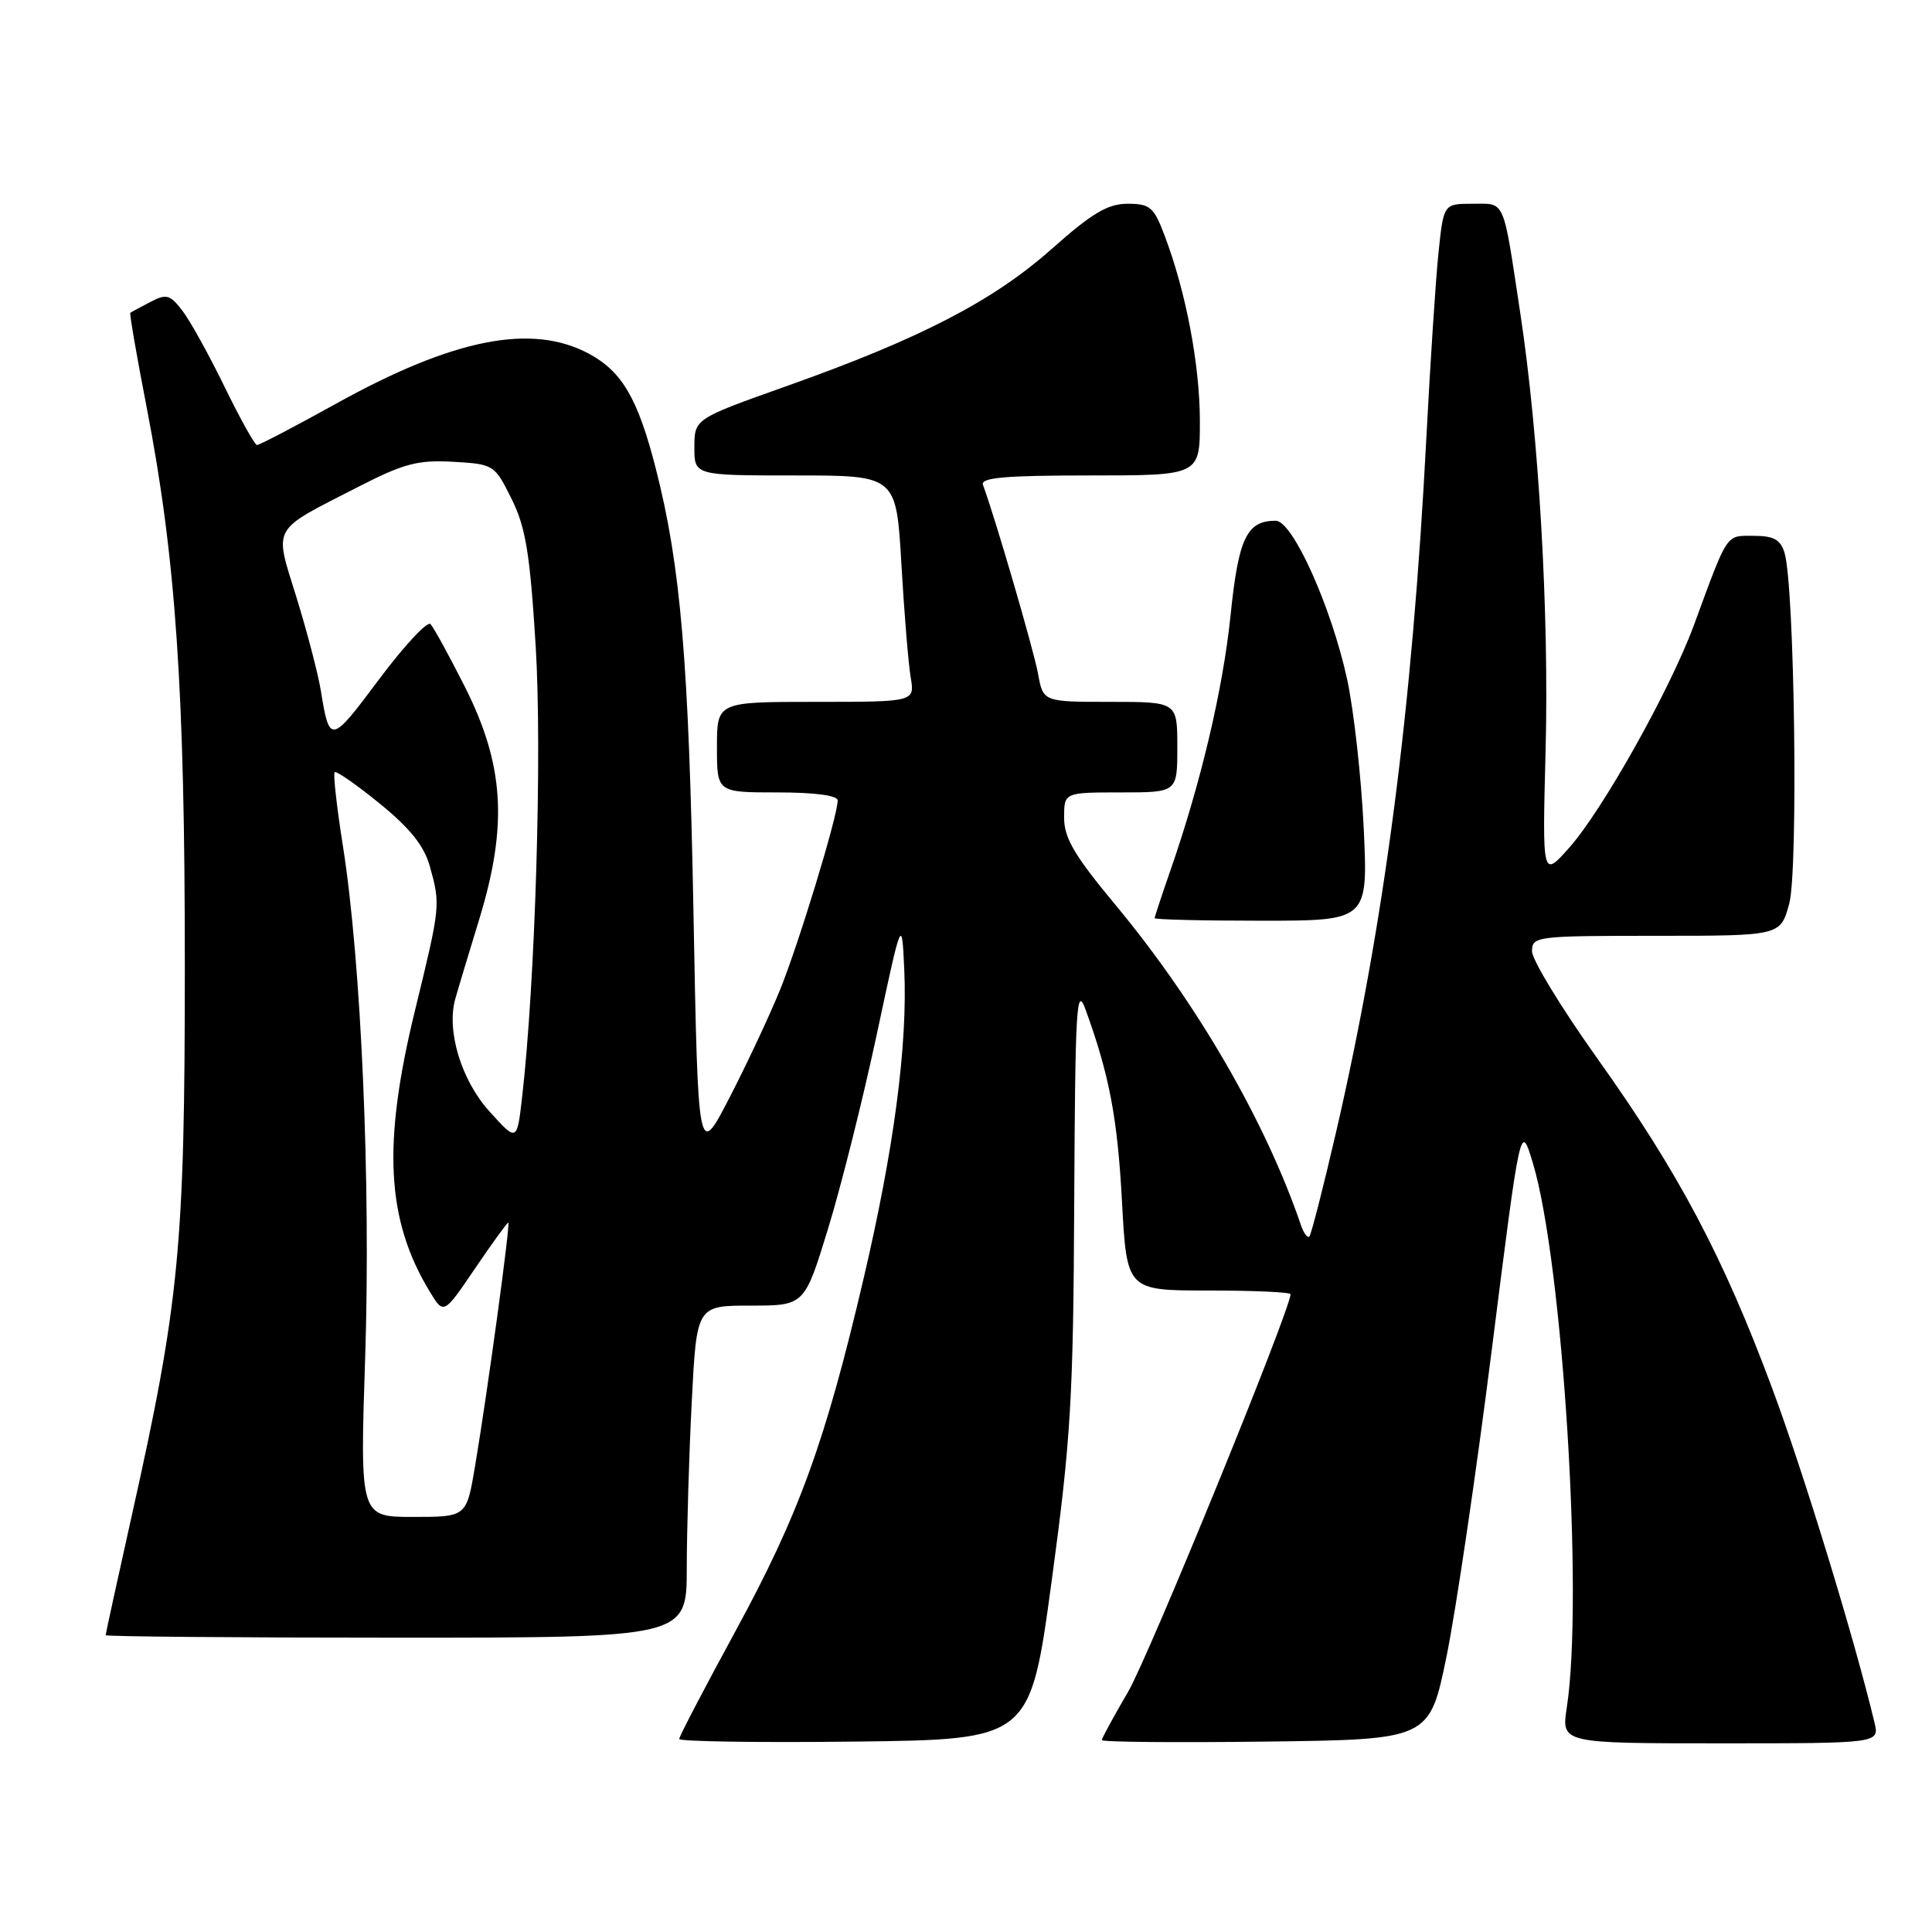 <?xml version="1.0" encoding="UTF-8" standalone="no"?>
<!DOCTYPE svg PUBLIC "-//W3C//DTD SVG 1.1//EN" "http://www.w3.org/Graphics/SVG/1.1/DTD/svg11.dtd" >
<svg xmlns="http://www.w3.org/2000/svg" xmlns:xlink="http://www.w3.org/1999/xlink" version="1.1" viewBox="0 0 256 256">
 <g >
 <path fill="currentColor"
d=" M 139.35 209.50 C 141.89 190.77 142.22 185.33 142.34 159.27 C 142.47 133.40 142.64 130.46 143.84 133.77 C 147.00 142.46 148.08 148.16 148.67 159.25 C 149.31 171.00 149.31 171.00 160.15 171.00 C 166.12 171.00 171.00 171.22 171.00 171.49 C 171.00 173.53 152.22 219.49 149.48 224.17 C 147.57 227.44 146.00 230.32 146.00 230.57 C 146.00 230.83 155.77 230.92 167.71 230.77 C 189.41 230.50 189.41 230.50 191.67 219.50 C 192.91 213.45 195.63 195.04 197.70 178.60 C 201.48 148.69 201.48 148.69 203.11 154.10 C 207.08 167.28 209.85 211.65 207.61 226.25 C 206.88 231.00 206.88 231.00 227.96 231.00 C 249.04 231.00 249.04 231.00 248.38 228.25 C 245.66 216.92 239.03 195.26 234.84 184.00 C 228.34 166.52 222.42 155.35 211.69 140.30 C 206.91 133.60 203.00 127.18 203.00 126.05 C 203.00 124.07 203.52 124.00 219.46 124.00 C 235.92 124.00 235.92 124.00 237.08 119.75 C 238.30 115.27 237.79 77.61 236.46 73.25 C 235.92 71.49 235.02 71.00 232.36 71.00 C 228.64 71.00 229.02 70.42 224.45 82.84 C 221.31 91.36 212.37 107.32 207.95 112.30 C 204.36 116.35 204.36 116.35 204.80 99.42 C 205.27 81.27 203.91 57.74 201.45 41.53 C 199.11 26.07 199.52 27.00 195.12 27.00 C 191.28 27.00 191.28 27.00 190.60 33.57 C 190.23 37.19 189.51 48.18 189.00 58.01 C 187.13 93.98 183.45 122.26 177.03 150.04 C 175.33 157.38 173.74 163.59 173.50 163.84 C 173.25 164.08 172.76 163.43 172.40 162.39 C 167.69 148.58 158.62 132.92 147.77 119.86 C 142.37 113.37 141.00 111.04 141.00 108.36 C 141.00 105.00 141.00 105.00 148.50 105.00 C 156.00 105.00 156.00 105.00 156.00 99.00 C 156.00 93.00 156.00 93.00 147.11 93.00 C 138.22 93.00 138.22 93.00 137.54 89.25 C 136.97 86.12 131.83 68.50 130.25 64.25 C 129.89 63.29 133.13 63.00 144.39 63.00 C 159.00 63.00 159.00 63.00 158.99 55.75 C 158.97 48.29 157.15 38.71 154.33 31.25 C 152.89 27.43 152.40 27.00 149.41 27.00 C 146.78 27.00 144.71 28.23 139.34 33.00 C 131.58 39.88 121.97 44.86 104.26 51.15 C 92.02 55.50 92.02 55.50 92.01 59.25 C 92.00 63.00 92.00 63.00 105.38 63.00 C 118.76 63.00 118.76 63.00 119.44 74.75 C 119.81 81.21 120.37 87.96 120.67 89.75 C 121.22 93.00 121.22 93.00 108.11 93.00 C 95.00 93.00 95.00 93.00 95.00 99.00 C 95.00 105.00 95.00 105.00 103.00 105.00 C 107.98 105.00 111.00 105.40 111.00 106.06 C 111.00 108.11 105.83 125.08 103.34 131.21 C 101.95 134.61 98.95 141.02 96.66 145.45 C 92.50 153.50 92.50 153.50 91.89 121.00 C 91.27 87.63 90.20 75.02 86.90 62.10 C 84.52 52.80 82.43 49.23 78.02 46.86 C 70.44 42.81 60.09 44.86 44.55 53.48 C 39.07 56.52 34.35 58.98 34.05 58.97 C 33.75 58.95 31.81 55.46 29.74 51.22 C 27.67 46.97 25.15 42.43 24.14 41.13 C 22.52 39.03 22.04 38.90 19.91 40.02 C 18.58 40.71 17.40 41.35 17.27 41.45 C 17.14 41.55 18.12 47.22 19.45 54.06 C 23.30 73.93 24.50 91.48 24.49 128.00 C 24.49 165.18 23.78 172.55 17.44 200.92 C 15.55 209.40 14.00 216.48 14.00 216.67 C 14.00 216.85 31.32 217.00 52.50 217.00 C 91.00 217.00 91.00 217.00 91.00 207.75 C 91.01 202.66 91.30 192.76 91.66 185.75 C 92.31 173.00 92.31 173.00 99.46 173.00 C 106.60 173.00 106.60 173.00 109.74 162.75 C 111.47 157.11 114.37 145.53 116.19 137.00 C 119.50 121.50 119.50 121.50 119.82 128.50 C 120.27 138.51 118.46 152.24 114.41 169.50 C 109.35 191.11 105.84 200.74 97.44 216.16 C 93.35 223.67 90.00 230.09 90.00 230.42 C 90.00 230.76 100.46 230.92 113.25 230.77 C 136.50 230.50 136.50 230.50 139.35 209.50 Z  M 180.70 109.75 C 180.38 103.01 179.39 94.12 178.50 90.00 C 176.40 80.38 171.28 69.00 169.04 69.00 C 165.20 69.00 164.11 71.28 163.06 81.50 C 162.05 91.34 159.11 103.78 155.06 115.41 C 153.93 118.66 153.00 121.47 153.00 121.66 C 153.00 121.85 159.36 122.00 167.14 122.00 C 181.27 122.00 181.27 122.00 180.70 109.75 Z  M 48.39 179.75 C 49.14 156.67 47.86 127.43 45.44 112.11 C 44.62 106.94 44.13 102.54 44.34 102.32 C 44.56 102.11 47.25 103.98 50.33 106.49 C 54.34 109.75 56.21 112.10 56.95 114.77 C 58.38 119.92 58.37 120.03 55.00 133.84 C 50.65 151.64 51.18 161.67 56.97 171.19 C 58.80 174.19 58.80 174.19 62.93 168.10 C 65.21 164.74 67.20 162.00 67.35 162.00 C 67.66 162.00 64.62 184.32 62.95 194.25 C 61.82 201.00 61.82 201.00 54.76 201.00 C 47.69 201.00 47.69 201.00 48.39 179.75 Z  M 64.82 147.23 C 61.12 143.12 59.13 136.56 60.33 132.35 C 60.61 131.33 62.06 126.51 63.55 121.64 C 67.31 109.27 66.80 101.29 61.56 90.93 C 59.50 86.85 57.46 83.14 57.05 82.70 C 56.63 82.25 53.54 85.58 50.17 90.09 C 43.83 98.59 43.66 98.62 42.51 91.50 C 42.15 89.30 40.71 83.77 39.30 79.21 C 36.31 69.54 35.78 70.50 47.53 64.48 C 53.52 61.41 55.38 60.93 60.03 61.19 C 65.43 61.50 65.53 61.56 67.78 66.09 C 69.66 69.88 70.22 73.29 70.98 85.59 C 71.85 99.67 70.93 130.18 69.18 145.40 C 68.50 151.31 68.50 151.31 64.82 147.23 Z "/>
</g>
</svg>